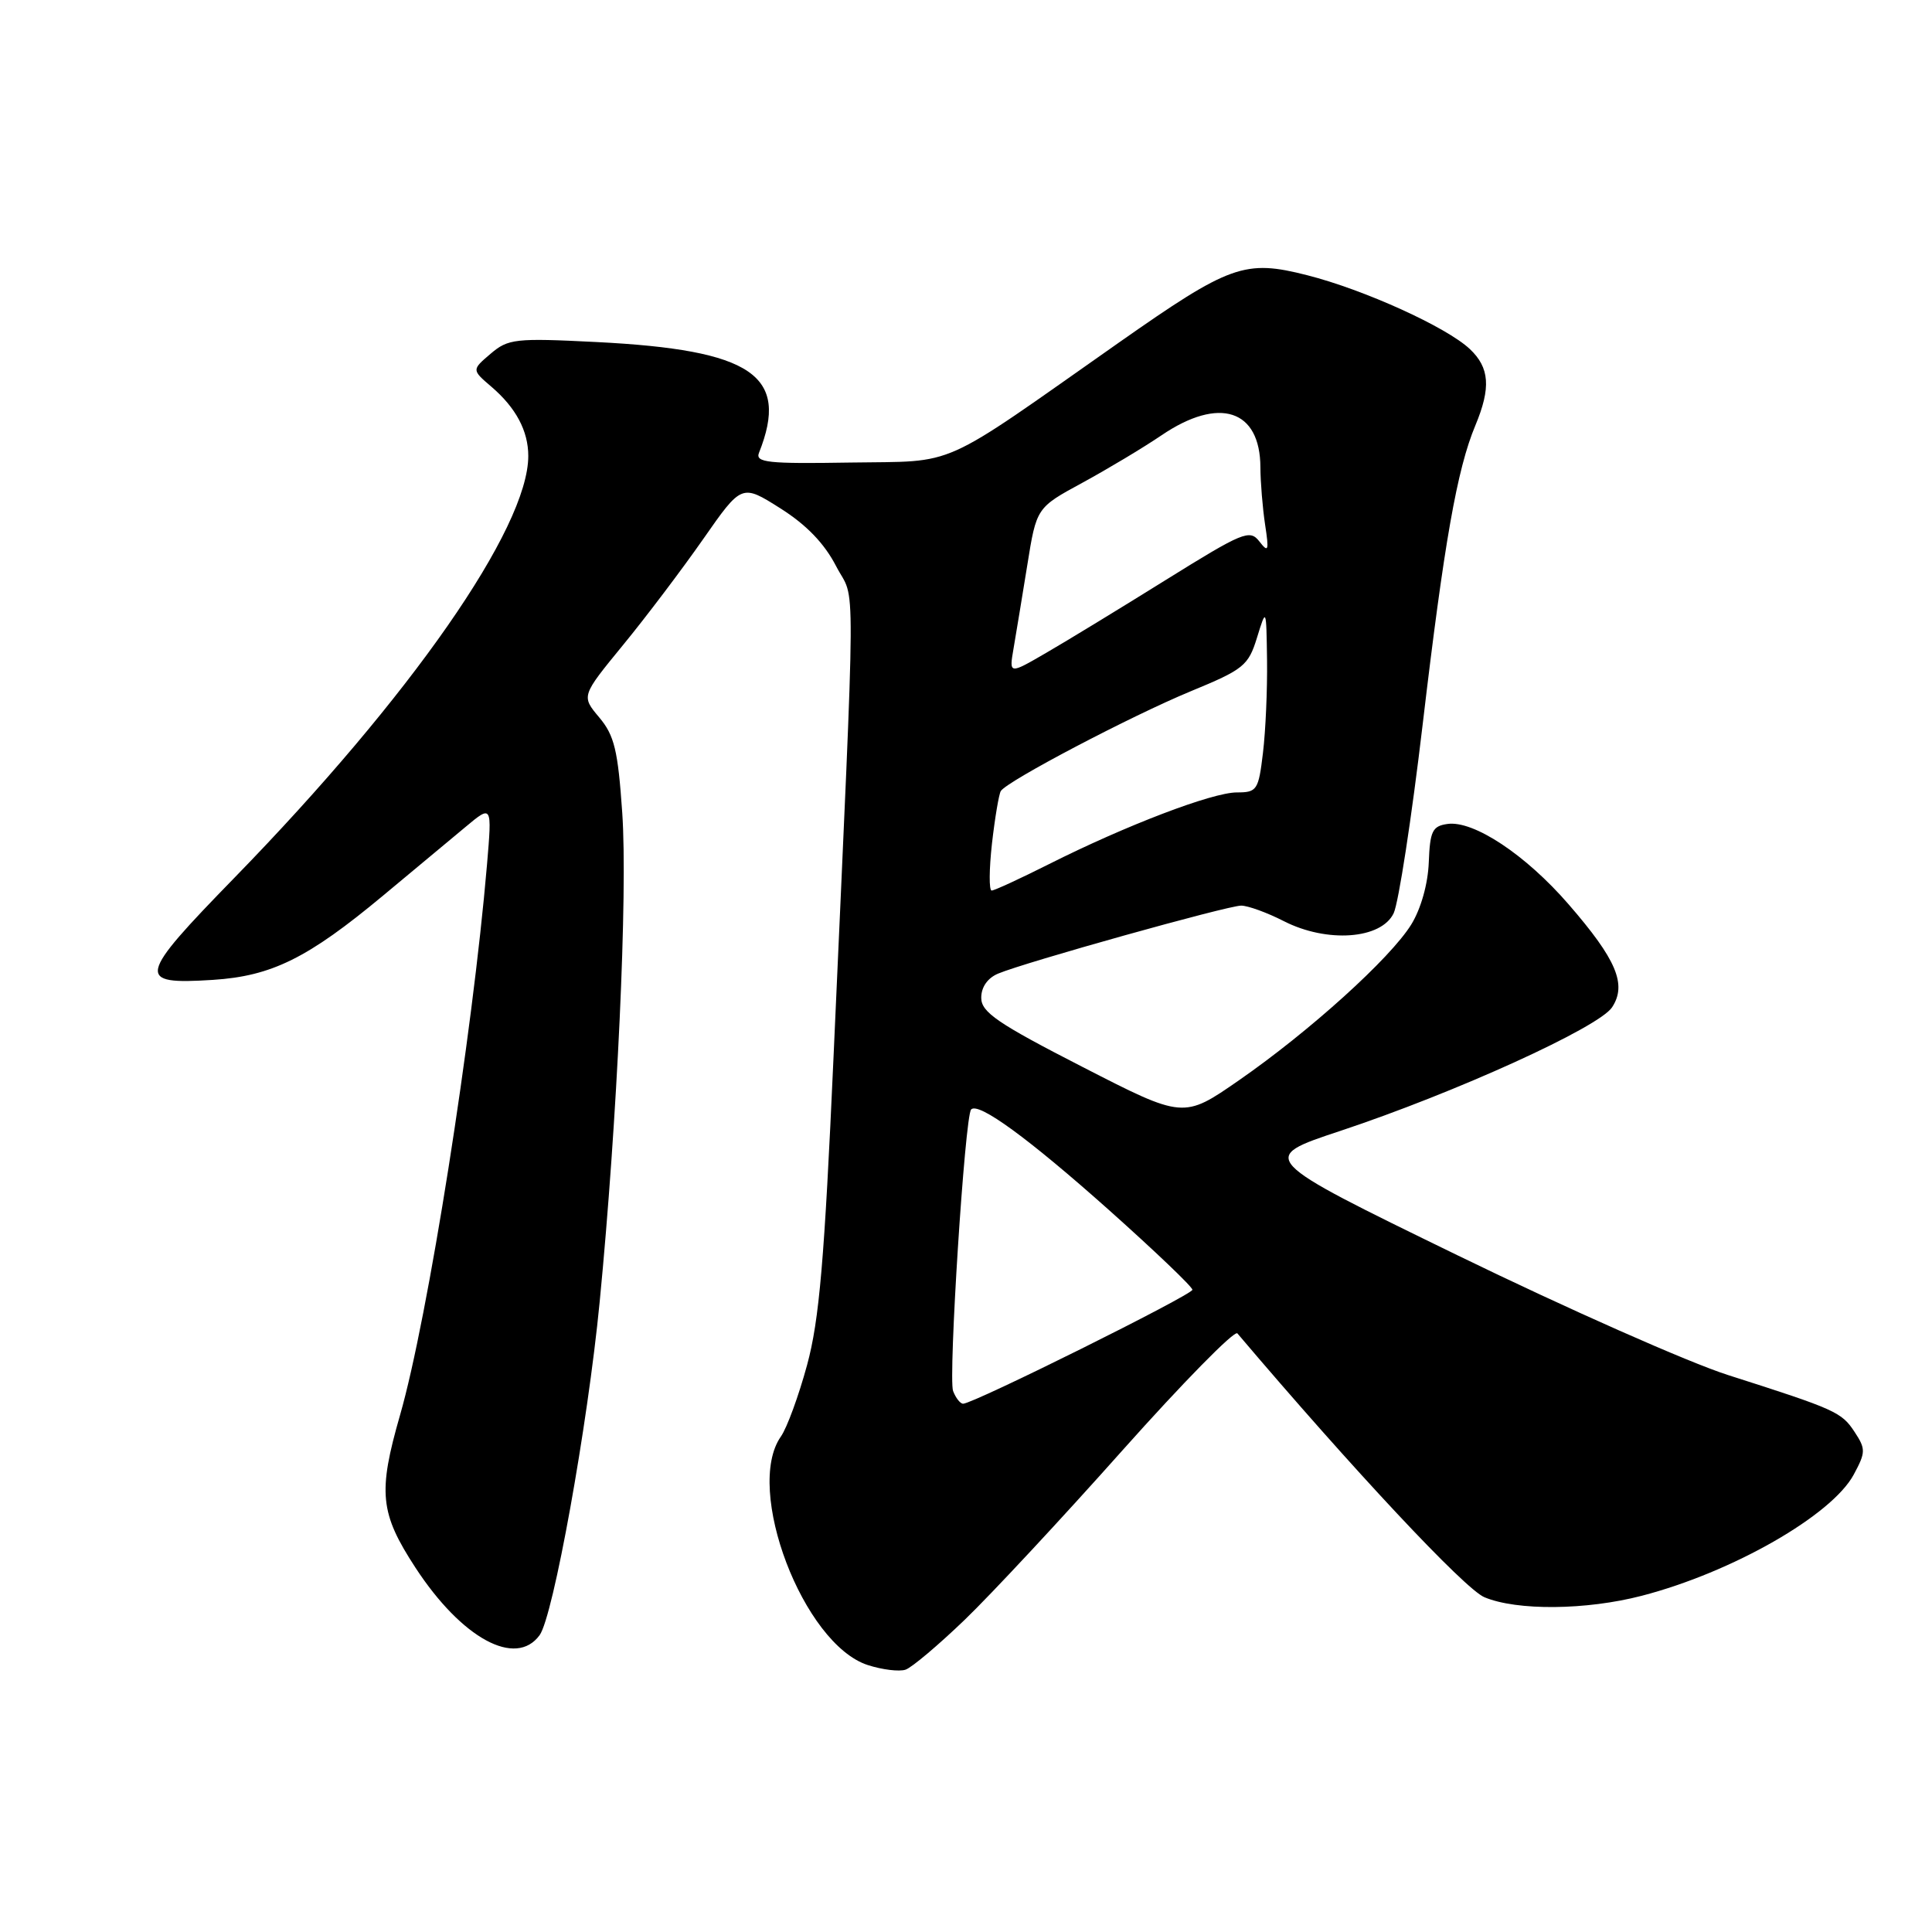 <?xml version="1.0" encoding="UTF-8" standalone="no"?>
<!DOCTYPE svg PUBLIC "-//W3C//DTD SVG 1.1//EN" "http://www.w3.org/Graphics/SVG/1.1/DTD/svg11.dtd" >
<svg xmlns="http://www.w3.org/2000/svg" xmlns:xlink="http://www.w3.org/1999/xlink" version="1.1" viewBox="0 0 256 256">
 <g >
 <path fill="currentColor"
d=" M 127.85 214.61 C 131.34 211.25 140.74 201.16 148.73 192.18 C 156.73 183.21 163.58 176.23 163.96 176.68 C 179.28 194.74 194.08 210.55 196.69 211.64 C 201.00 213.45 210.19 213.36 217.54 211.45 C 229.52 208.34 242.72 200.80 245.63 195.39 C 247.22 192.44 247.23 192.00 245.75 189.75 C 244.02 187.11 243.25 186.76 229.00 182.21 C 223.78 180.55 207.62 173.39 193.10 166.32 C 166.70 153.46 166.70 153.46 177.60 149.85 C 192.81 144.80 211.86 136.14 213.61 133.47 C 215.59 130.45 214.21 127.16 207.84 119.82 C 202.16 113.26 195.25 108.68 191.79 109.18 C 189.80 109.46 189.48 110.13 189.32 114.27 C 189.21 117.13 188.28 120.42 187.00 122.50 C 184.24 126.97 173.51 136.67 164.16 143.15 C 156.82 148.24 156.82 148.24 143.43 141.37 C 132.21 135.62 130.03 134.13 130.02 132.23 C 130.01 130.81 130.85 129.60 132.25 129.01 C 135.78 127.52 162.66 120.00 164.46 120.00 C 165.35 120.00 167.89 120.92 170.10 122.05 C 175.83 124.98 183.03 124.46 184.67 121.00 C 185.32 119.62 187.05 108.38 188.51 96.00 C 191.35 71.92 193.07 62.16 195.49 56.38 C 197.58 51.37 197.38 48.71 194.75 46.24 C 191.65 43.33 180.77 38.39 173.22 36.47 C 164.94 34.36 162.99 35.06 148.25 45.40 C 123.99 62.44 127.07 61.06 112.64 61.29 C 101.73 61.47 100.06 61.29 100.57 60.00 C 104.66 49.73 99.71 46.36 79.00 45.32 C 68.26 44.78 67.33 44.89 65.00 46.88 C 62.50 49.01 62.50 49.01 65.12 51.25 C 68.37 54.04 70.00 57.10 70.00 60.42 C 70.00 69.96 54.43 92.32 31.10 116.27 C 18.16 129.55 17.96 130.49 28.20 129.84 C 36.00 129.34 40.79 126.97 50.75 118.68 C 54.84 115.28 59.76 111.18 61.69 109.57 C 65.20 106.64 65.20 106.64 64.53 114.57 C 62.60 137.30 56.69 174.72 53.01 187.50 C 50.06 197.77 50.33 200.49 55.06 207.74 C 61.19 217.11 68.34 221.00 71.50 216.67 C 73.31 214.19 77.86 188.98 79.46 172.50 C 81.79 148.54 83.19 118.32 82.45 107.69 C 81.88 99.41 81.41 97.45 79.40 95.06 C 77.02 92.23 77.02 92.23 82.54 85.49 C 85.58 81.79 90.36 75.46 93.17 71.44 C 98.28 64.12 98.28 64.12 103.39 67.35 C 106.86 69.54 109.24 72.01 110.80 75.04 C 113.40 80.06 113.44 73.08 110.45 140.00 C 109.24 167.02 108.56 174.93 106.94 180.88 C 105.84 184.93 104.28 189.20 103.47 190.35 C 98.60 197.29 106.43 217.86 114.99 220.63 C 116.91 221.25 119.16 221.52 119.99 221.24 C 120.82 220.96 124.36 217.97 127.85 214.61 Z  M 126.29 184.32 C 125.63 182.60 127.85 147.89 128.68 147.01 C 129.65 145.99 136.31 150.86 146.96 160.35 C 153.03 165.77 158.00 170.51 158.00 170.90 C 158.00 171.57 128.98 186.00 127.62 186.00 C 127.24 186.00 126.65 185.25 126.29 184.32 Z  M 131.44 111.78 C 131.83 108.37 132.36 105.23 132.61 104.82 C 133.42 103.50 149.91 94.85 157.77 91.60 C 164.80 88.70 165.41 88.21 166.56 84.49 C 167.79 80.50 167.79 80.50 167.89 87.50 C 167.94 91.35 167.70 96.86 167.35 99.75 C 166.76 104.70 166.56 105.00 163.89 105.00 C 160.64 105.00 149.17 109.38 139.00 114.50 C 135.18 116.42 131.76 118.00 131.40 118.00 C 131.04 118.00 131.06 115.20 131.44 111.78 Z  M 134.30 85.93 C 134.63 84.04 135.44 79.07 136.12 74.89 C 137.34 67.27 137.34 67.27 143.42 63.97 C 146.76 62.15 151.49 59.32 153.92 57.67 C 161.56 52.49 166.99 54.26 167.01 61.94 C 167.02 63.90 167.30 67.30 167.63 69.50 C 168.17 73.02 168.07 73.29 166.87 71.74 C 165.60 70.11 164.71 70.48 154.50 76.83 C 148.45 80.60 141.30 84.96 138.60 86.52 C 133.71 89.36 133.71 89.36 134.30 85.93 Z "/>
</g>
</svg>